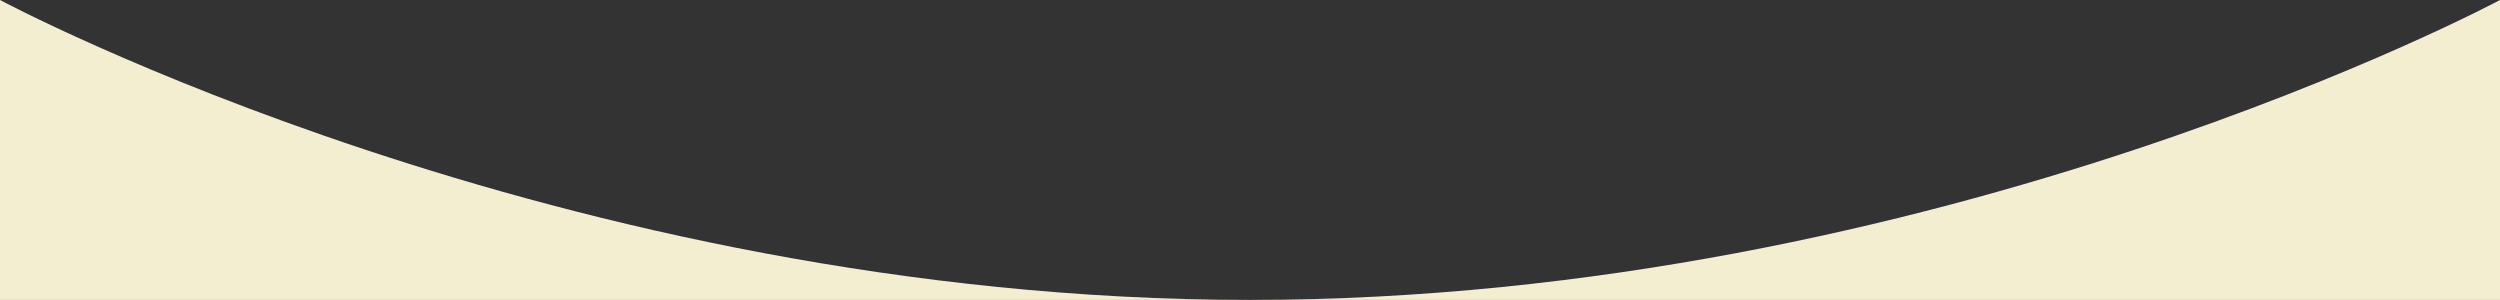 <svg xmlns="http://www.w3.org/2000/svg" viewBox="0 0 144.54 17.34" preserveAspectRatio="none" fill="#f4eed0">
  <rect x="0" y="0" width="144.54" height="17.34" fill="#333333" stroke="none"/>
  <path d="M144.54,17.34H0V0H144.54ZM0,0S32.36,17.34,72.27,17.34,144.54,0,144.54,0"></path>
</svg>